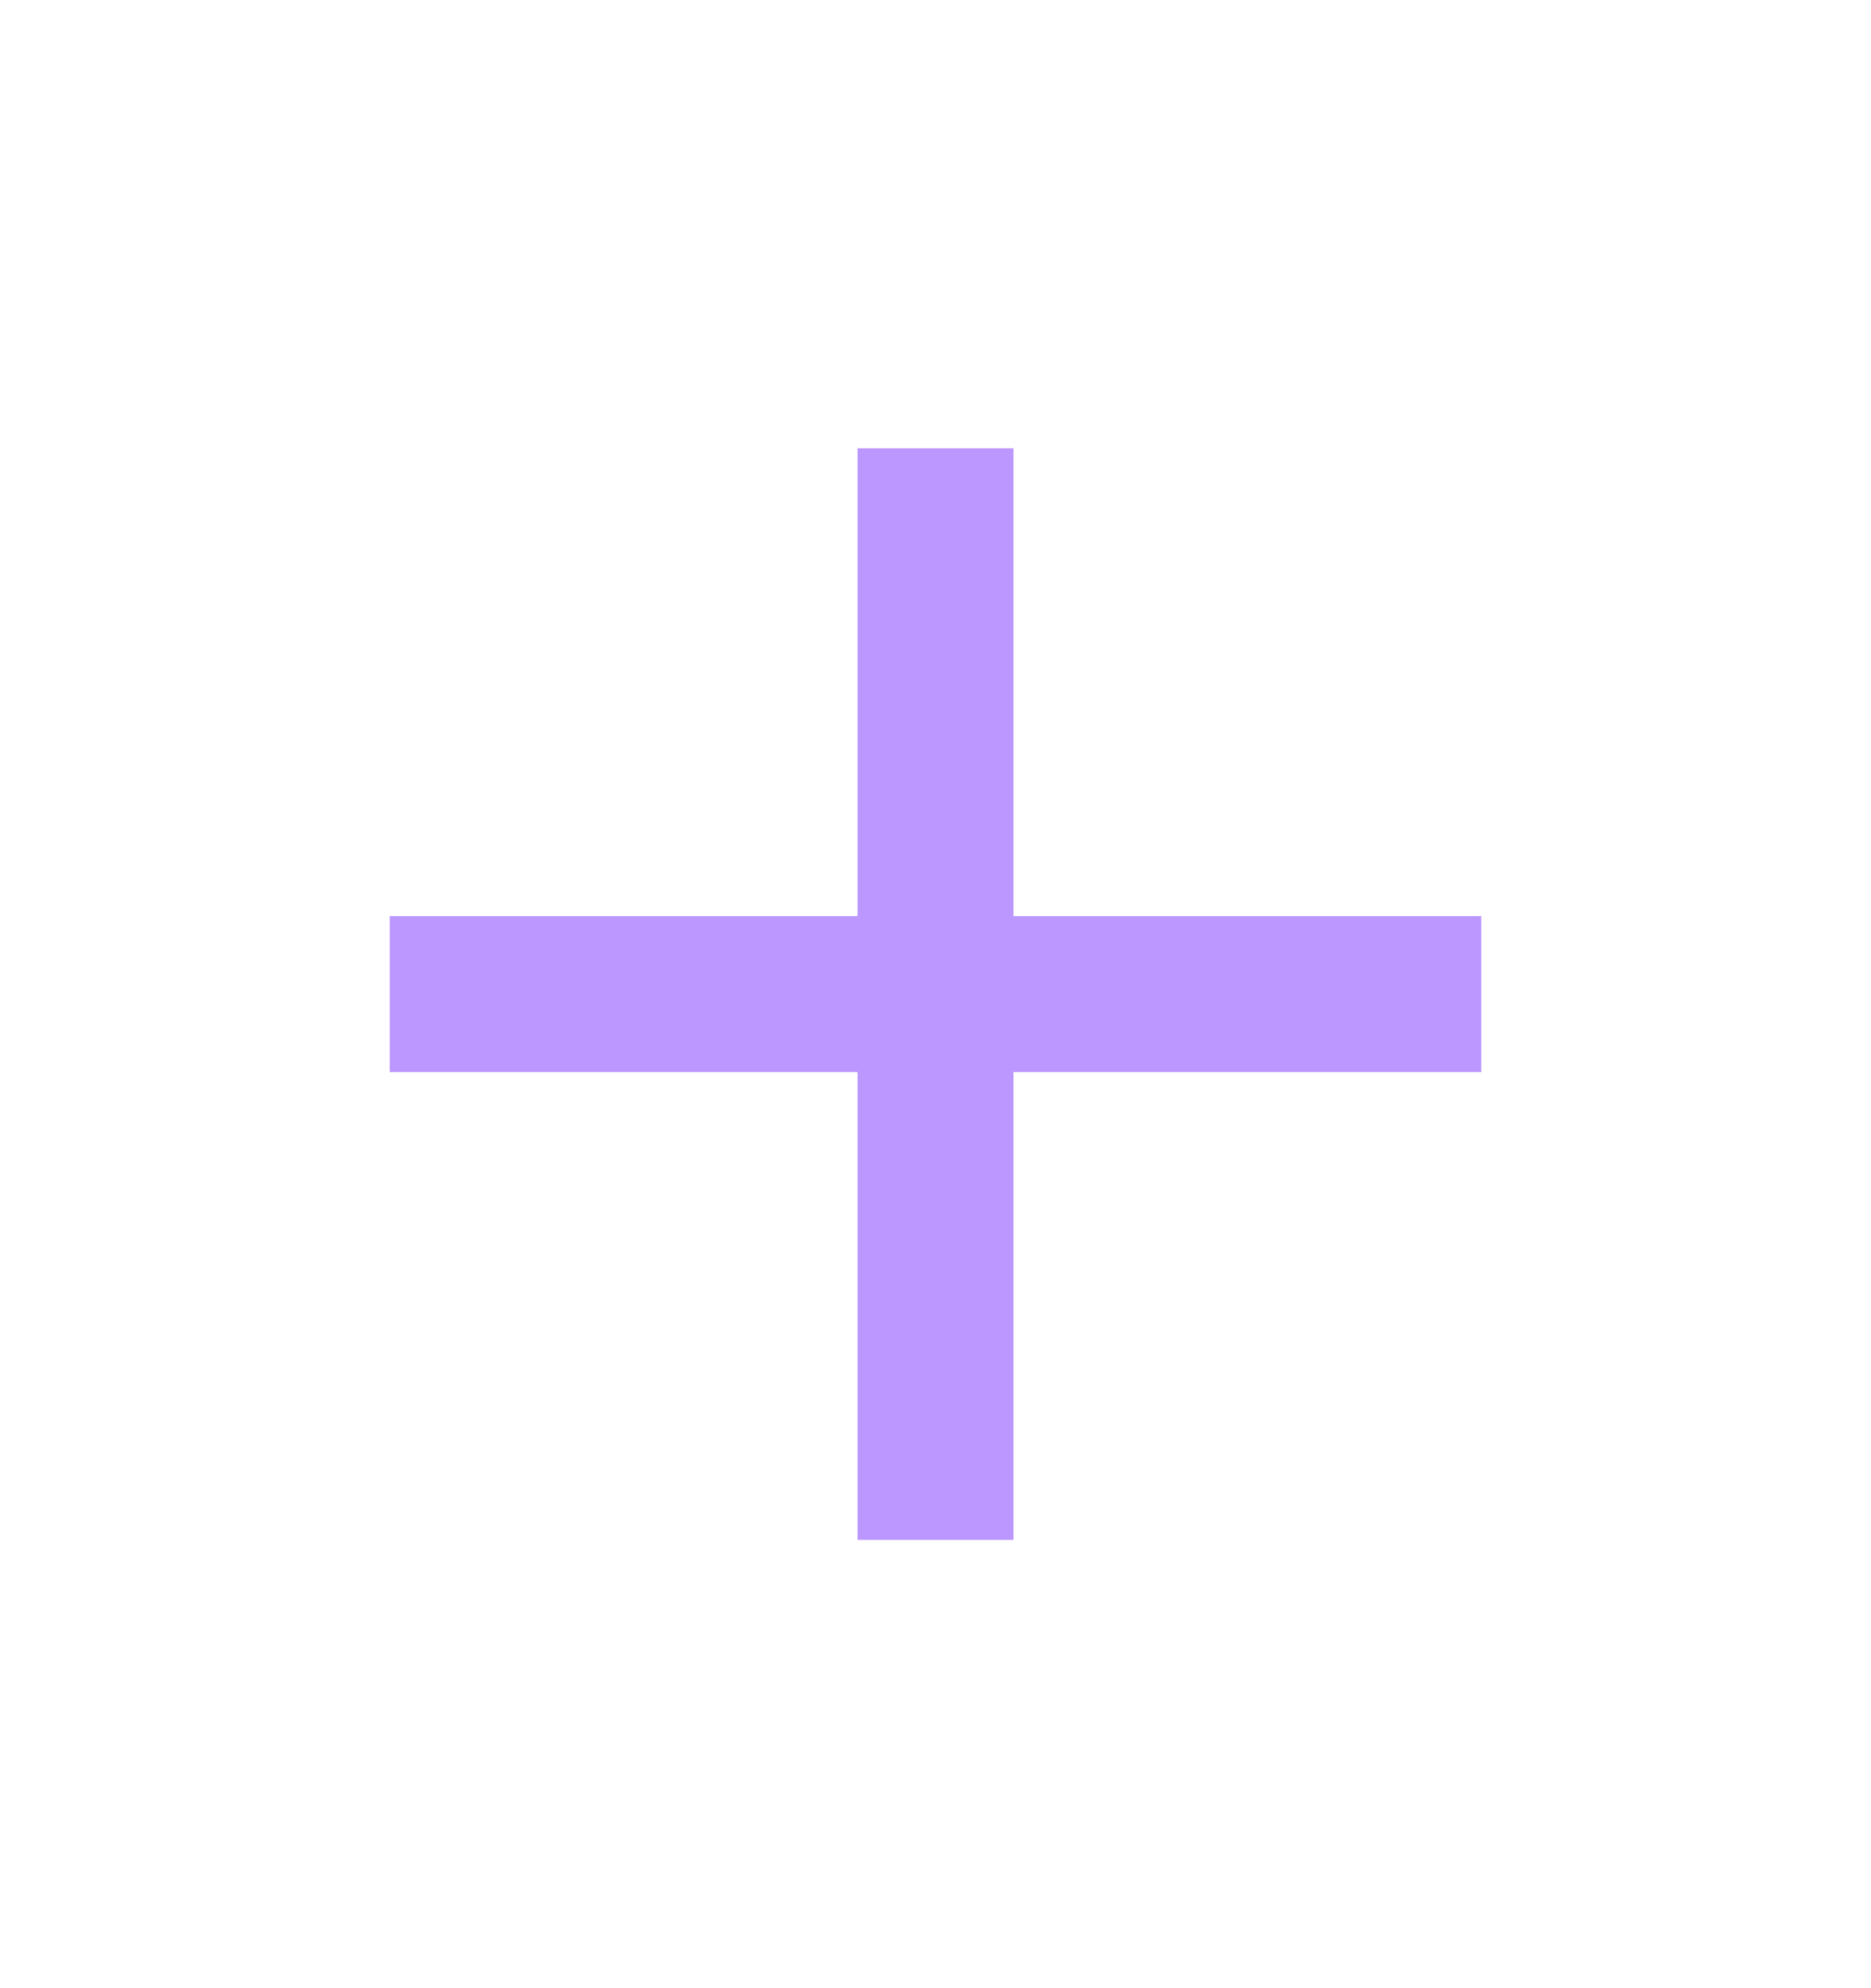 <svg width="16" height="17" viewBox="0 0 16 17" fill="none" xmlns="http://www.w3.org/2000/svg">
<path d="M12.667 9.167H8.667V13.167H7.333V9.167H3.333V7.833H7.333V3.833H8.667V7.833H12.667V9.167Z" fill="#BC97FF"/>
</svg>

